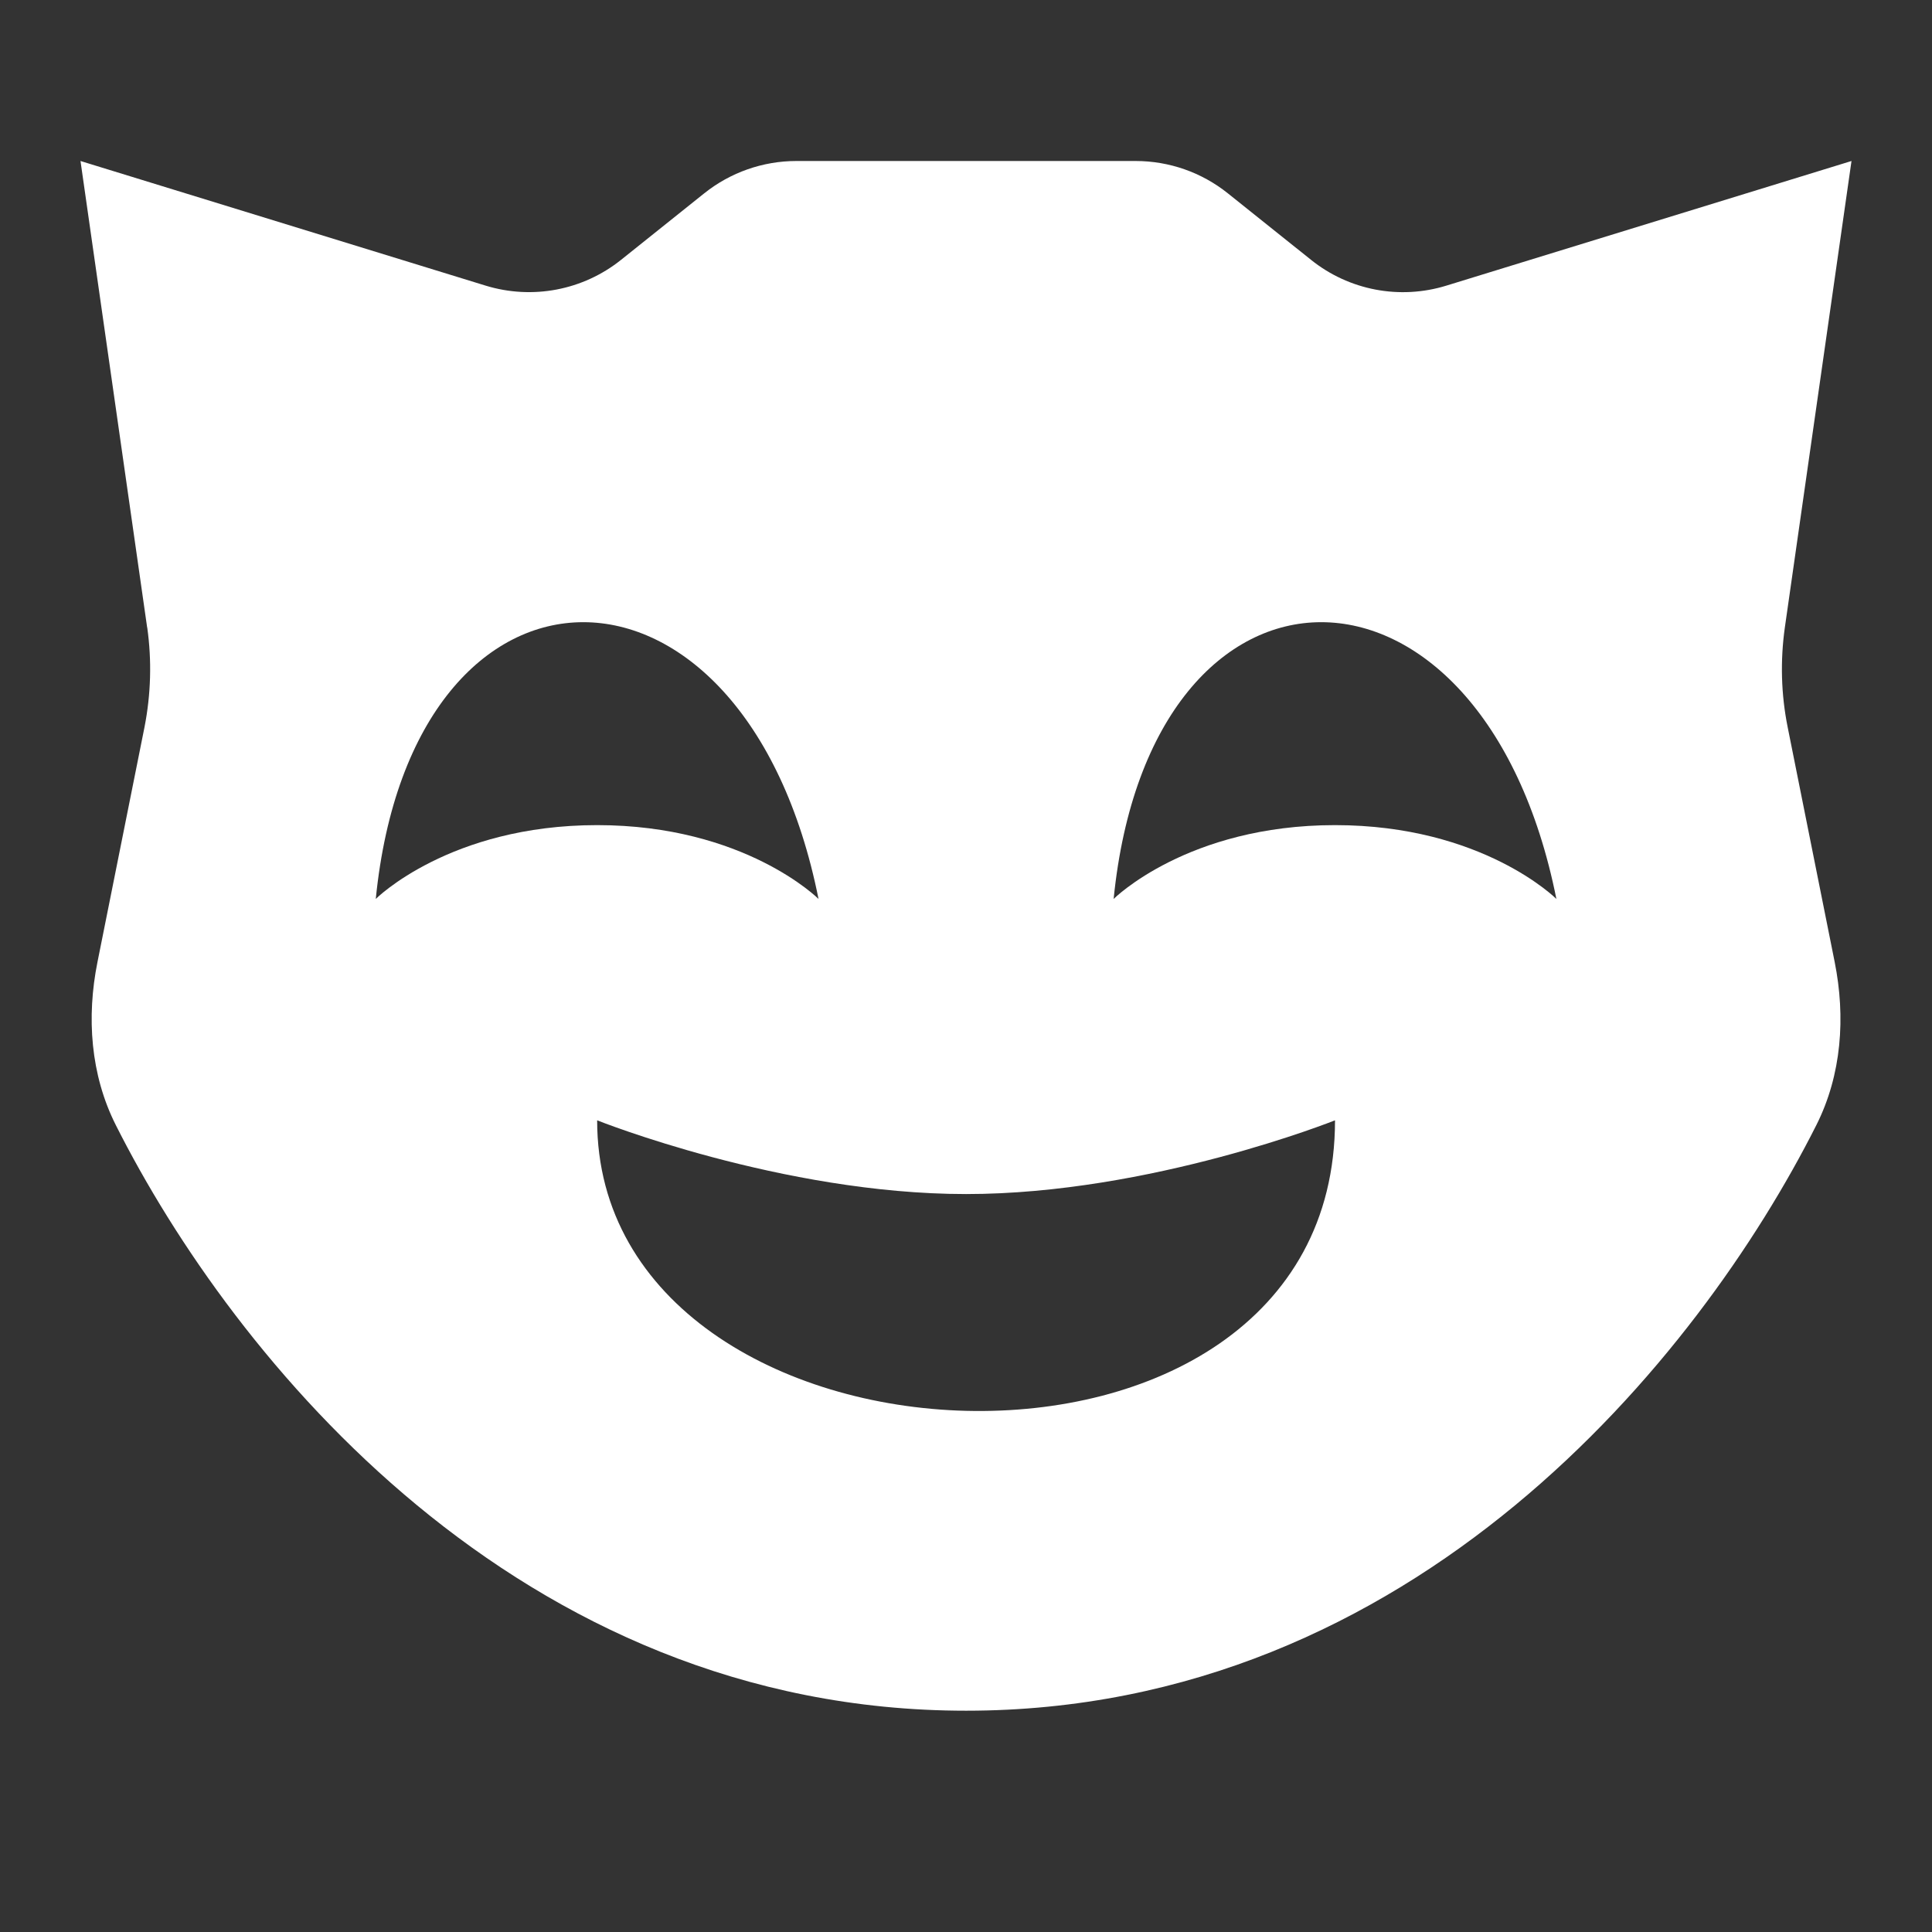 <svg width="24" height="24" viewBox="0 0 24 24" fill="none" xmlns="http://www.w3.org/2000/svg"><rect x="0" y="0" width="24" height="24" fill="#333333" stroke="none"/><path d="M1.829 7.795C1.887 8.207 1.875 8.625 1.795 9.033L1.211 11.95C1.073 12.636 1.124 13.351 1.438 13.975C2.897 16.872 6.439 21.251 12.001 21.251C17.562 21.251 21.105 16.873 22.564 13.975C22.878 13.351 22.928 12.636 22.791 11.95L22.207 9.033C22.125 8.625 22.114 8.207 22.172 7.795L23 2L17.968 3.548C17.388 3.727 16.758 3.607 16.285 3.227L15.252 2.401C14.927 2.141 14.524 2 14.107 2H9.893C9.477 2 9.073 2.142 8.749 2.401L7.716 3.227C7.242 3.607 6.612 3.726 6.032 3.548L1 2L1.828 7.795H1.829ZM4.668 11.167C5.126 6.583 9.251 6.583 10.168 11.167C10.168 11.167 9.251 10.25 7.418 10.25C5.584 10.25 4.668 11.167 4.668 11.167ZM19.334 11.167C19.334 11.167 18.418 10.25 16.584 10.25C14.751 10.25 13.834 11.167 13.834 11.167C14.293 6.583 18.418 6.583 19.334 11.167ZM12.001 14.833C14.293 14.833 16.584 13.917 16.584 13.917C16.584 18.958 7.418 18.5 7.418 13.917C7.418 13.917 9.709 14.833 12.001 14.833Z" fill="white"/></svg>